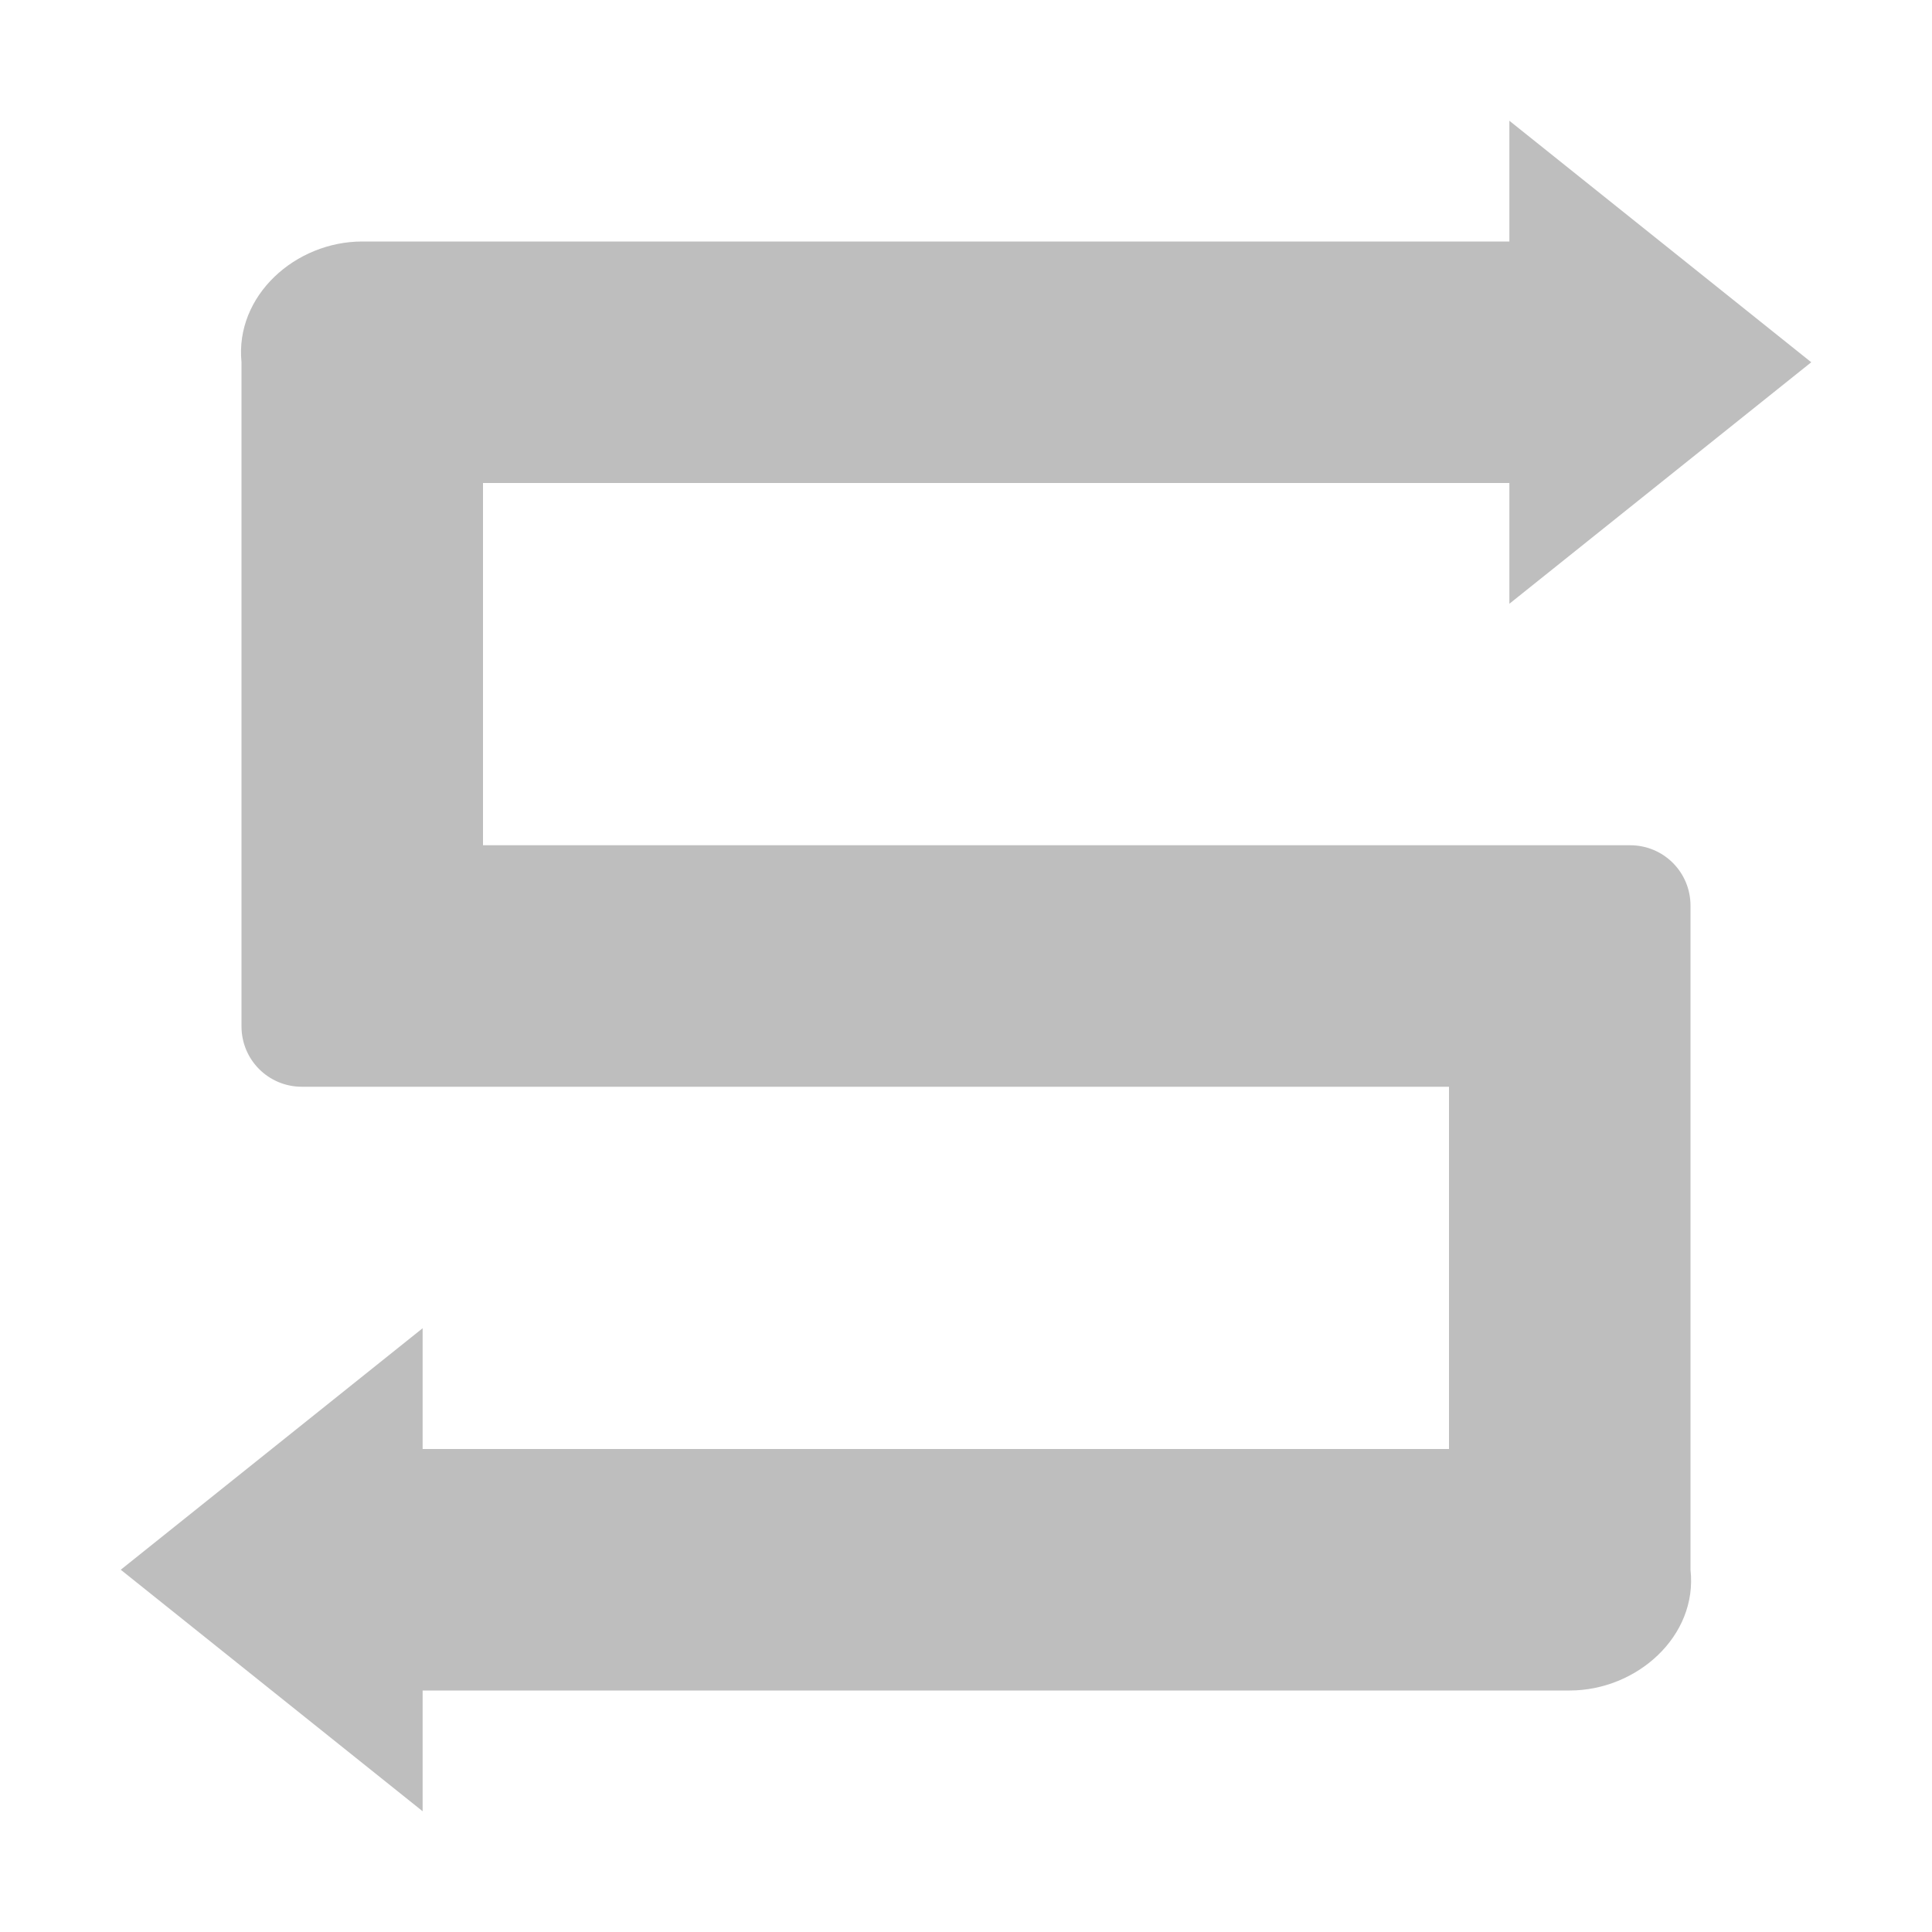 <svg width="16" height="16" version="1.1" xmlns="http://www.w3.org/2000/svg">
	<path d="m12.5 1v1h-9.5c-0.554 0-1.055 0.449-1 1v5 0.5c0 0.277 0.223 0.5 0.5 0.5h9.5v3h-8.5v-1l-2.5 2 2.5 2v-1h9.5c0.554 0 1.061-0.449 1-1v-4.5-1c0-0.277-0.223-0.5-0.5-0.5h-9.5v-3h8.5v1l2.5-2z" fill="#bebebe"/>
</svg>
